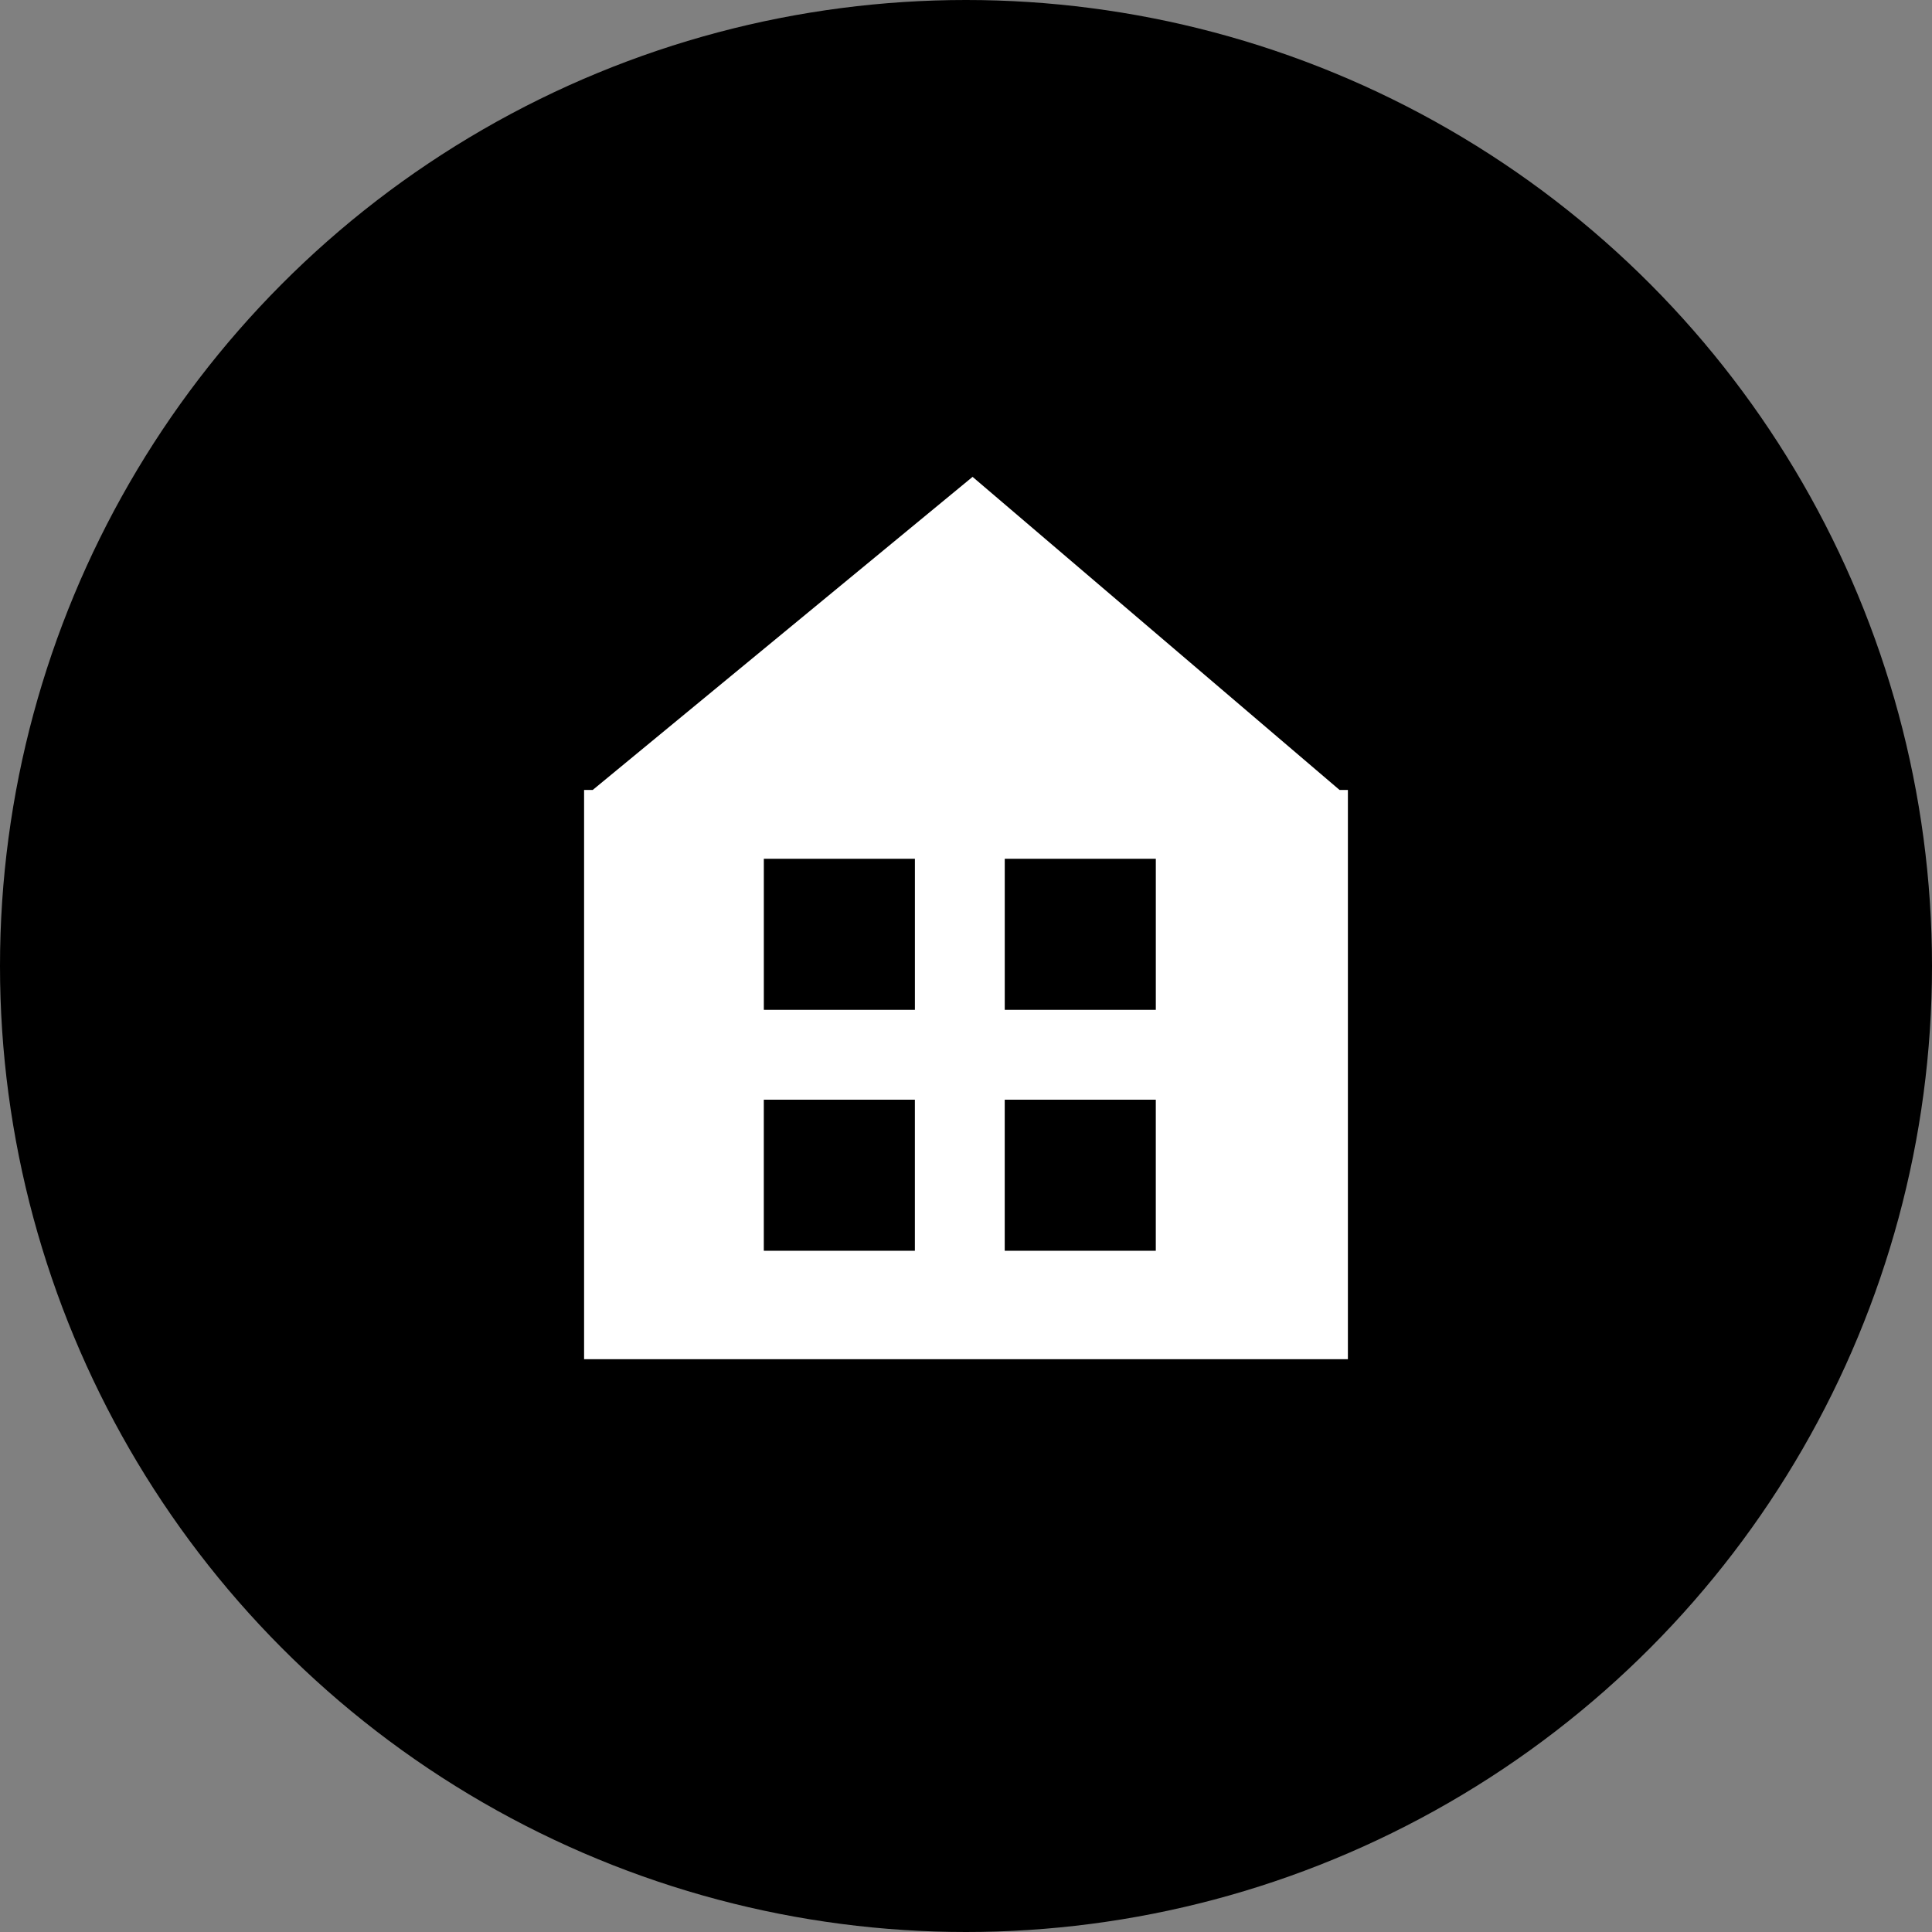 <svg width="84" height="84" viewBox="0 0 84 84" fill="none" xmlns="http://www.w3.org/2000/svg">
<rect x="0" y="0" width="84" height="84" fill="#808080" stroke="none"/>
<circle cx="42" cy="42" r="42" fill="currentColor" fill-opacity="1"/>
<path fill-rule="evenodd" clip-rule="evenodd" d="M25.77 34.346L42.286 20.733L58.242 34.346H58.604L58.604 34.655L58.604 59.096H25.395V34.346H25.77Z" fill="white"/>
<rect x="33.21" y="37.338" width="6.568" height="6.568" fill="currentColor"/>
<rect x="43.685" y="37.338" width="6.568" height="6.568" fill="currentColor"/>
<rect x="33.209" y="47.813" width="6.568" height="6.568" fill="currentColor"/>
<rect x="43.684" y="47.813" width="6.568" height="6.568" fill="currentColor"/>
</svg>
